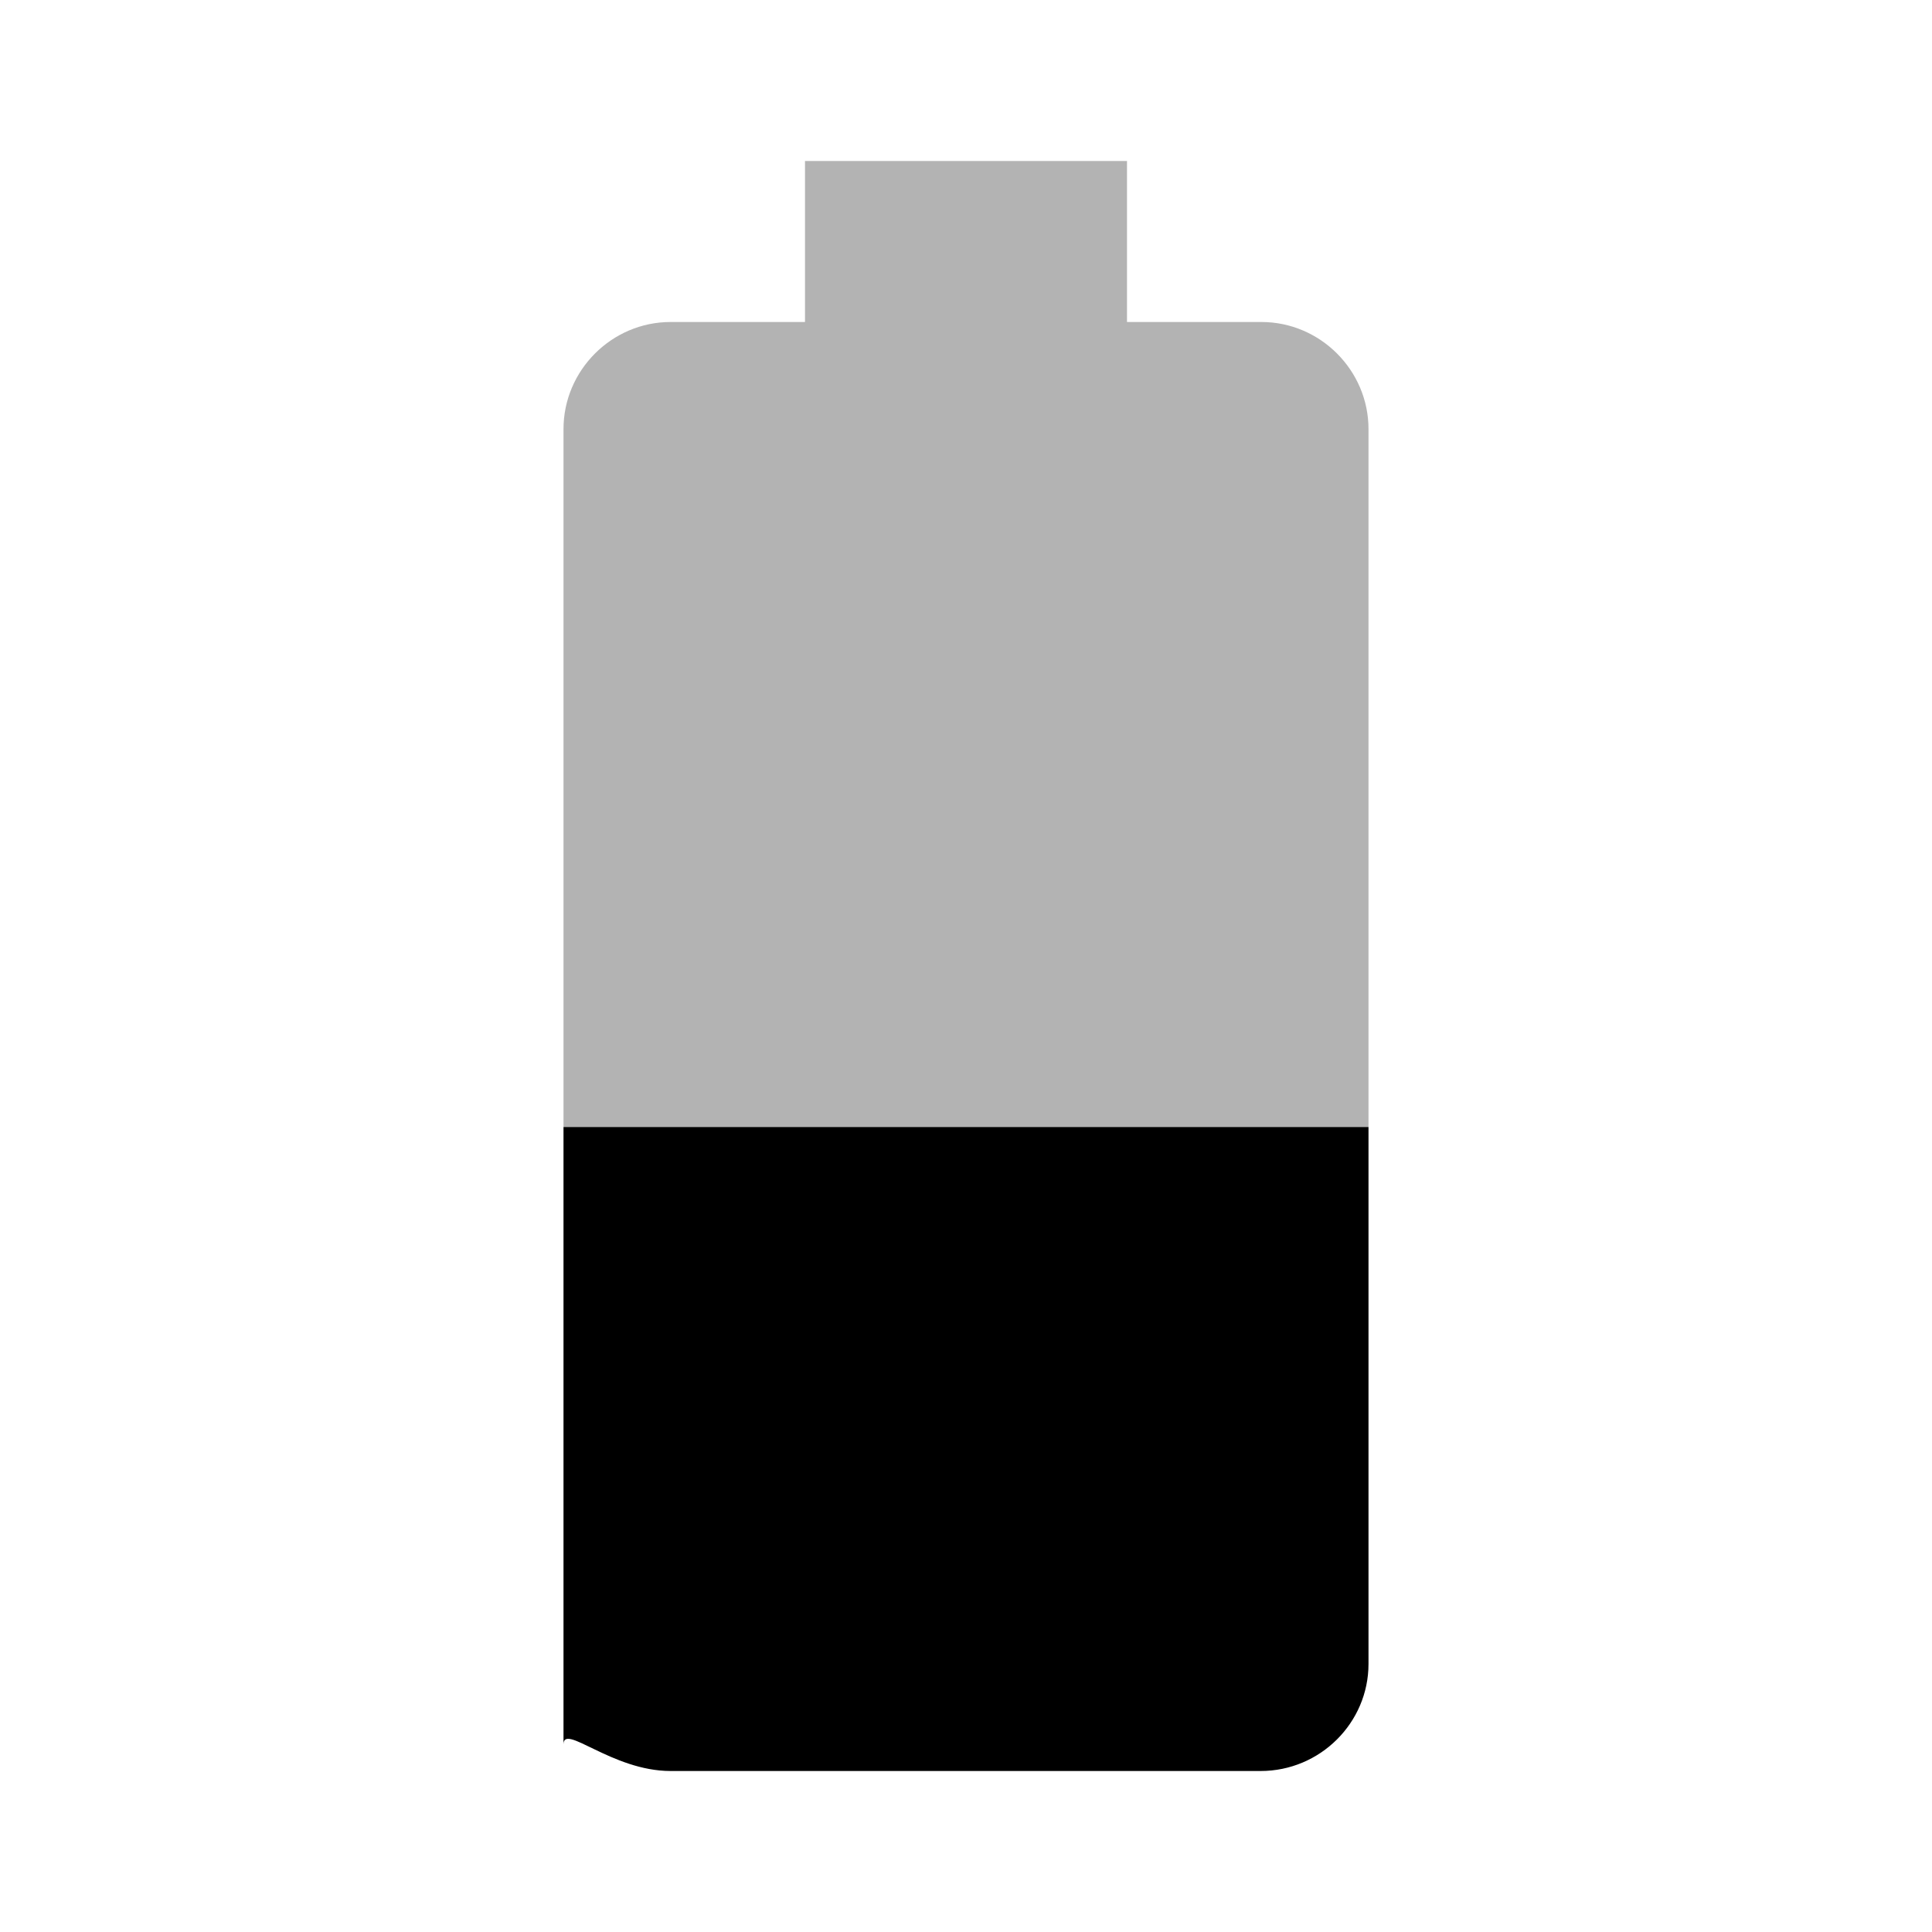 <svg xmlns="http://www.w3.org/2000/svg" width="24" height="24" viewBox="0 0 24 24"><path d="M0 0h24v24H0z" fill="none"/><path fill-opacity=".3" d="M17 5.33C17 4.6 16.4 4 15.67 4H14V2h-4v2H8.33C7.6 4 7 4.6 7 5.33V14h10V5.33z"/><path d="M7 14v7.67C7 21.4 7.6 22 8.33 22h7.33c.74 0 1.34-.6 1.34-1.33V14H7z"/></svg>
